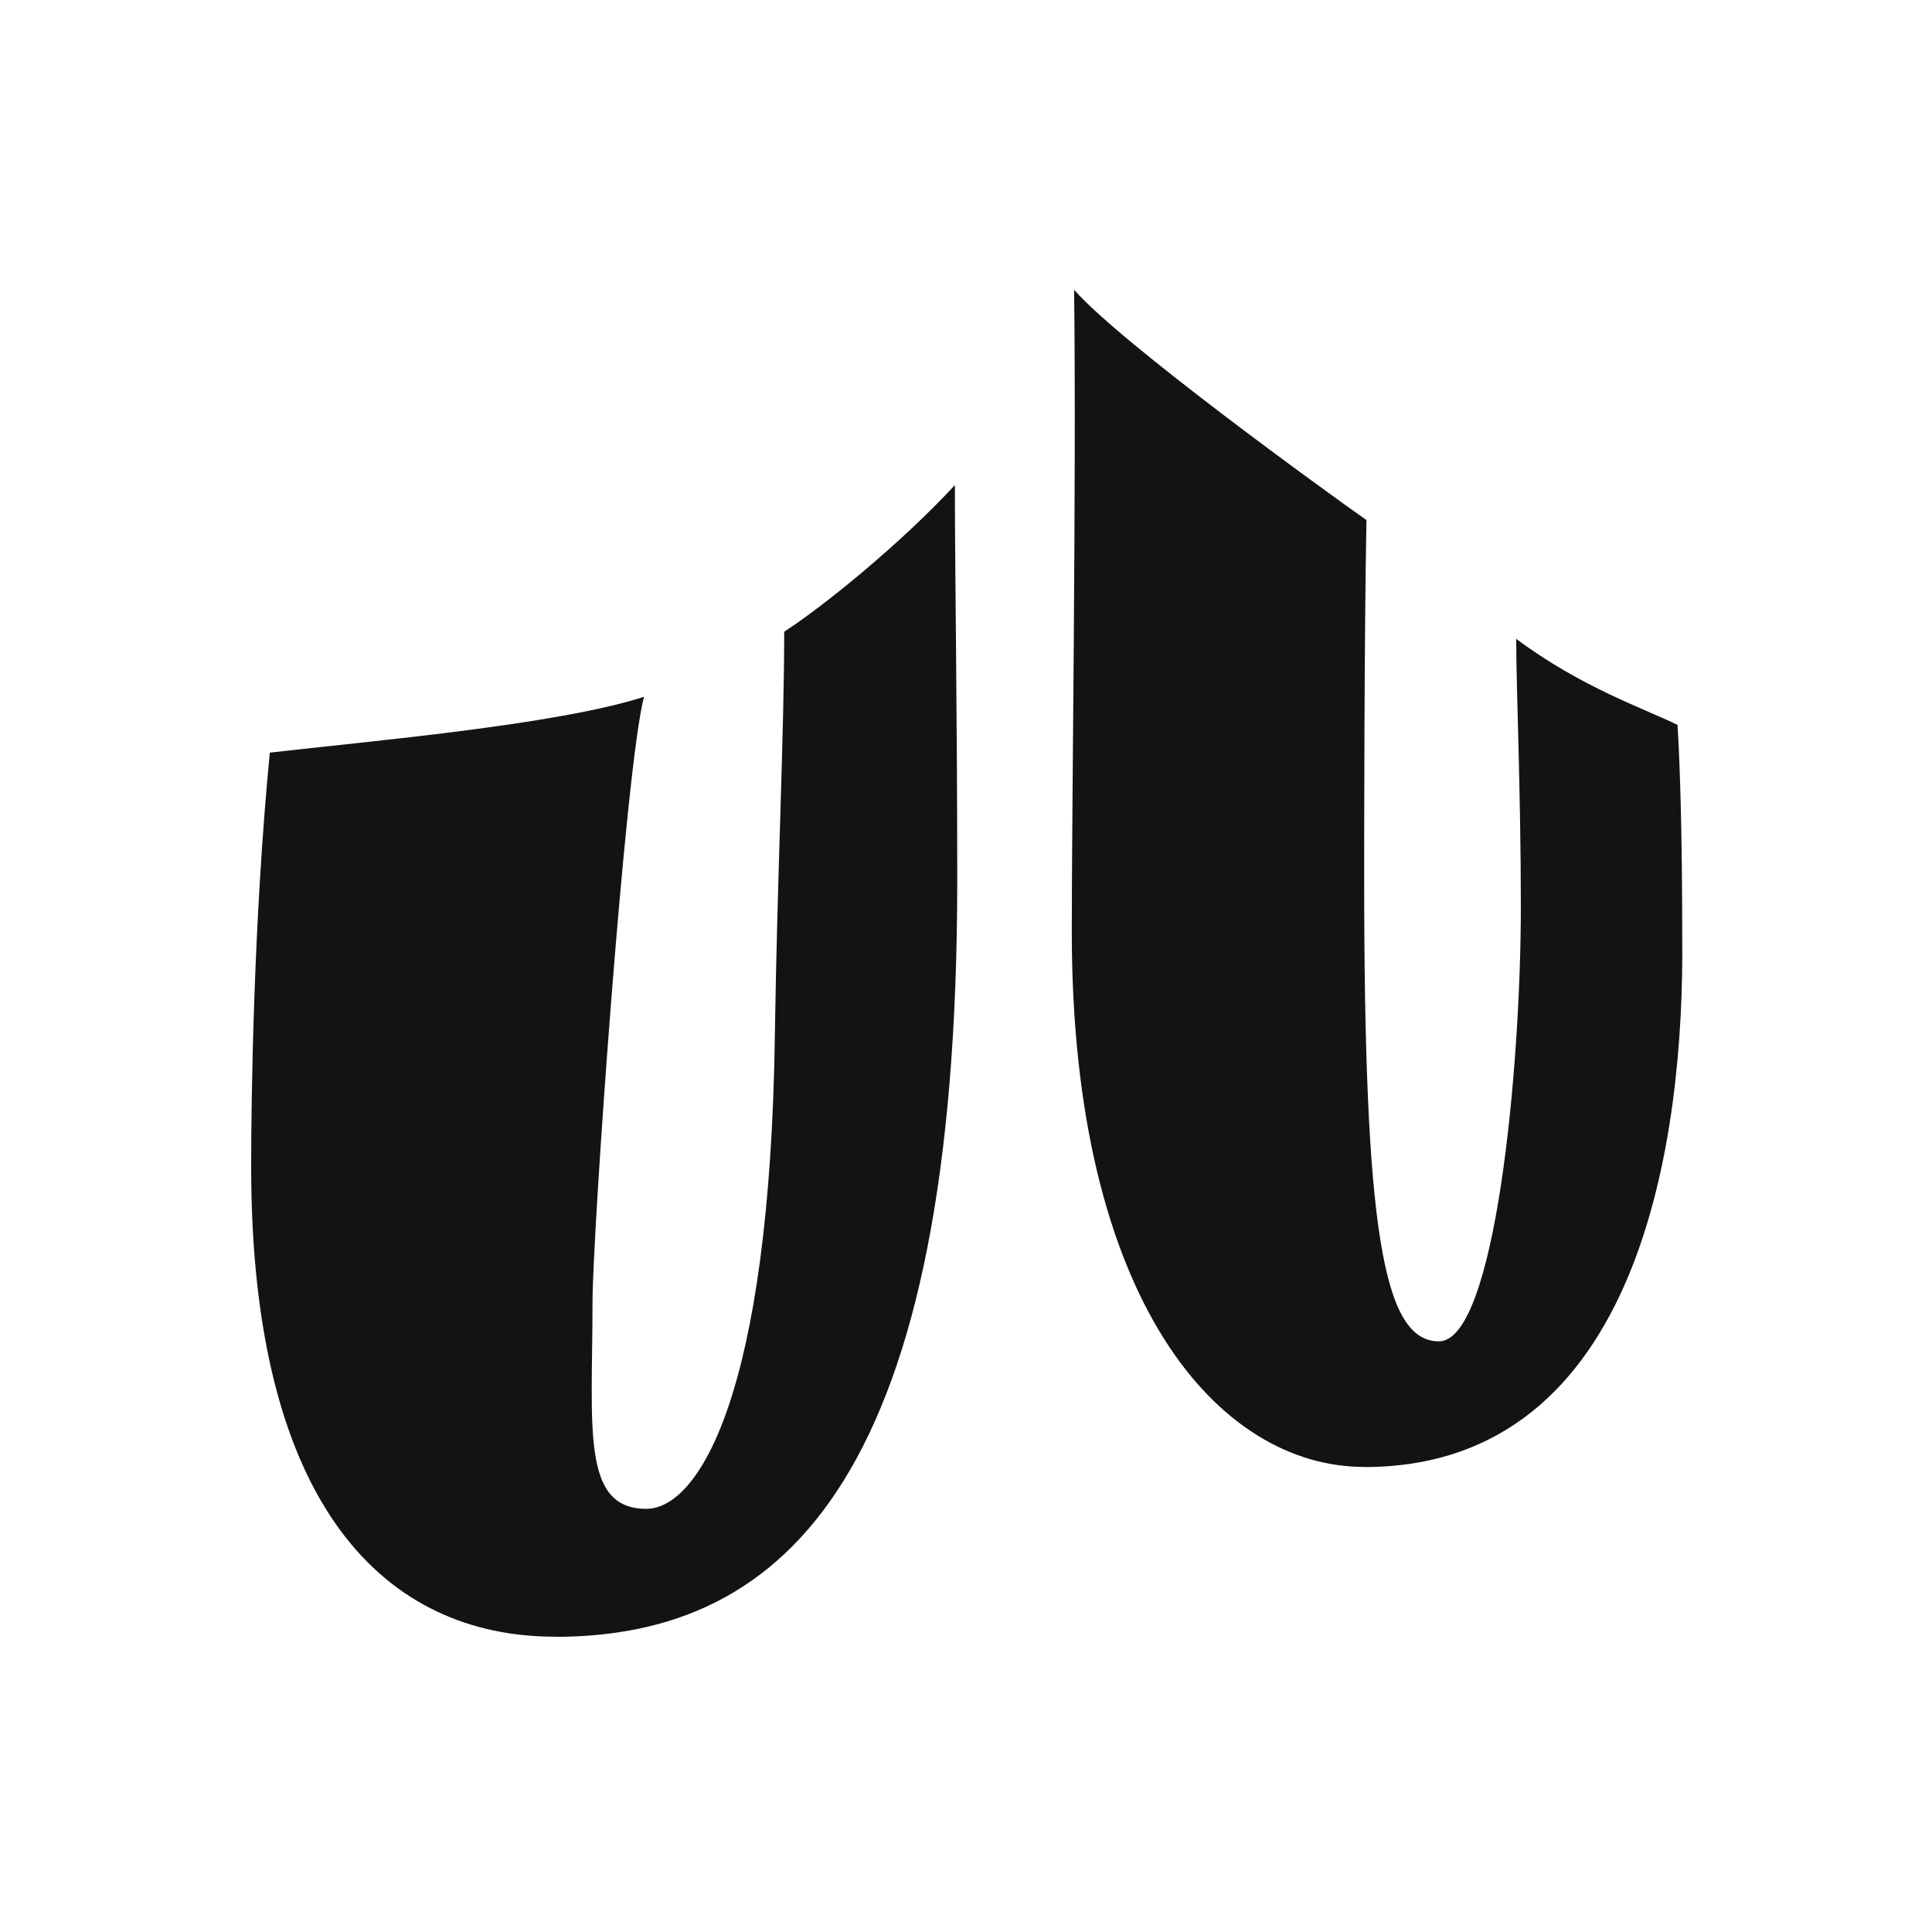 <svg width="32" height="32" viewBox="0 0 32 32" fill="none" xmlns="http://www.w3.org/2000/svg">
<path d="M22.595 24.299C27.203 24.299 27.901 18.789 27.863 15.514C27.863 13.78 27.824 12.624 27.785 12.007C27.242 11.738 26.197 11.39 25.113 10.581C25.113 11.39 25.19 13.124 25.19 15.012C25.19 17.709 24.765 22.217 23.833 22.217C22.902 22.217 22.595 20.329 22.595 14.548C22.595 14.046 22.595 10.54 22.633 8.614C21.974 8.151 18.566 5.686 17.791 4.8C17.829 8.114 17.752 13.316 17.752 15.434C17.752 21.561 20.193 24.297 22.595 24.297V24.299Z" fill="#131313"/>
<path d="M9.192 27.111C13.066 27.111 15.855 24.375 15.855 14.587C15.855 11.813 15.816 9.5 15.816 8.035C14.925 8.998 13.646 10.038 12.989 10.463C12.989 12.12 12.873 14.548 12.835 17.092C12.757 23.141 11.557 24.991 10.705 24.991C9.621 24.991 9.814 23.641 9.814 21.561C9.814 20.444 10.357 12.699 10.667 11.541C9.233 12.005 6.135 12.274 4.469 12.466C4.199 15.24 4.16 18.208 4.16 19.325C4.16 24.991 6.408 27.109 9.196 27.109L9.192 27.111Z" fill="#131313"/>
</svg>

